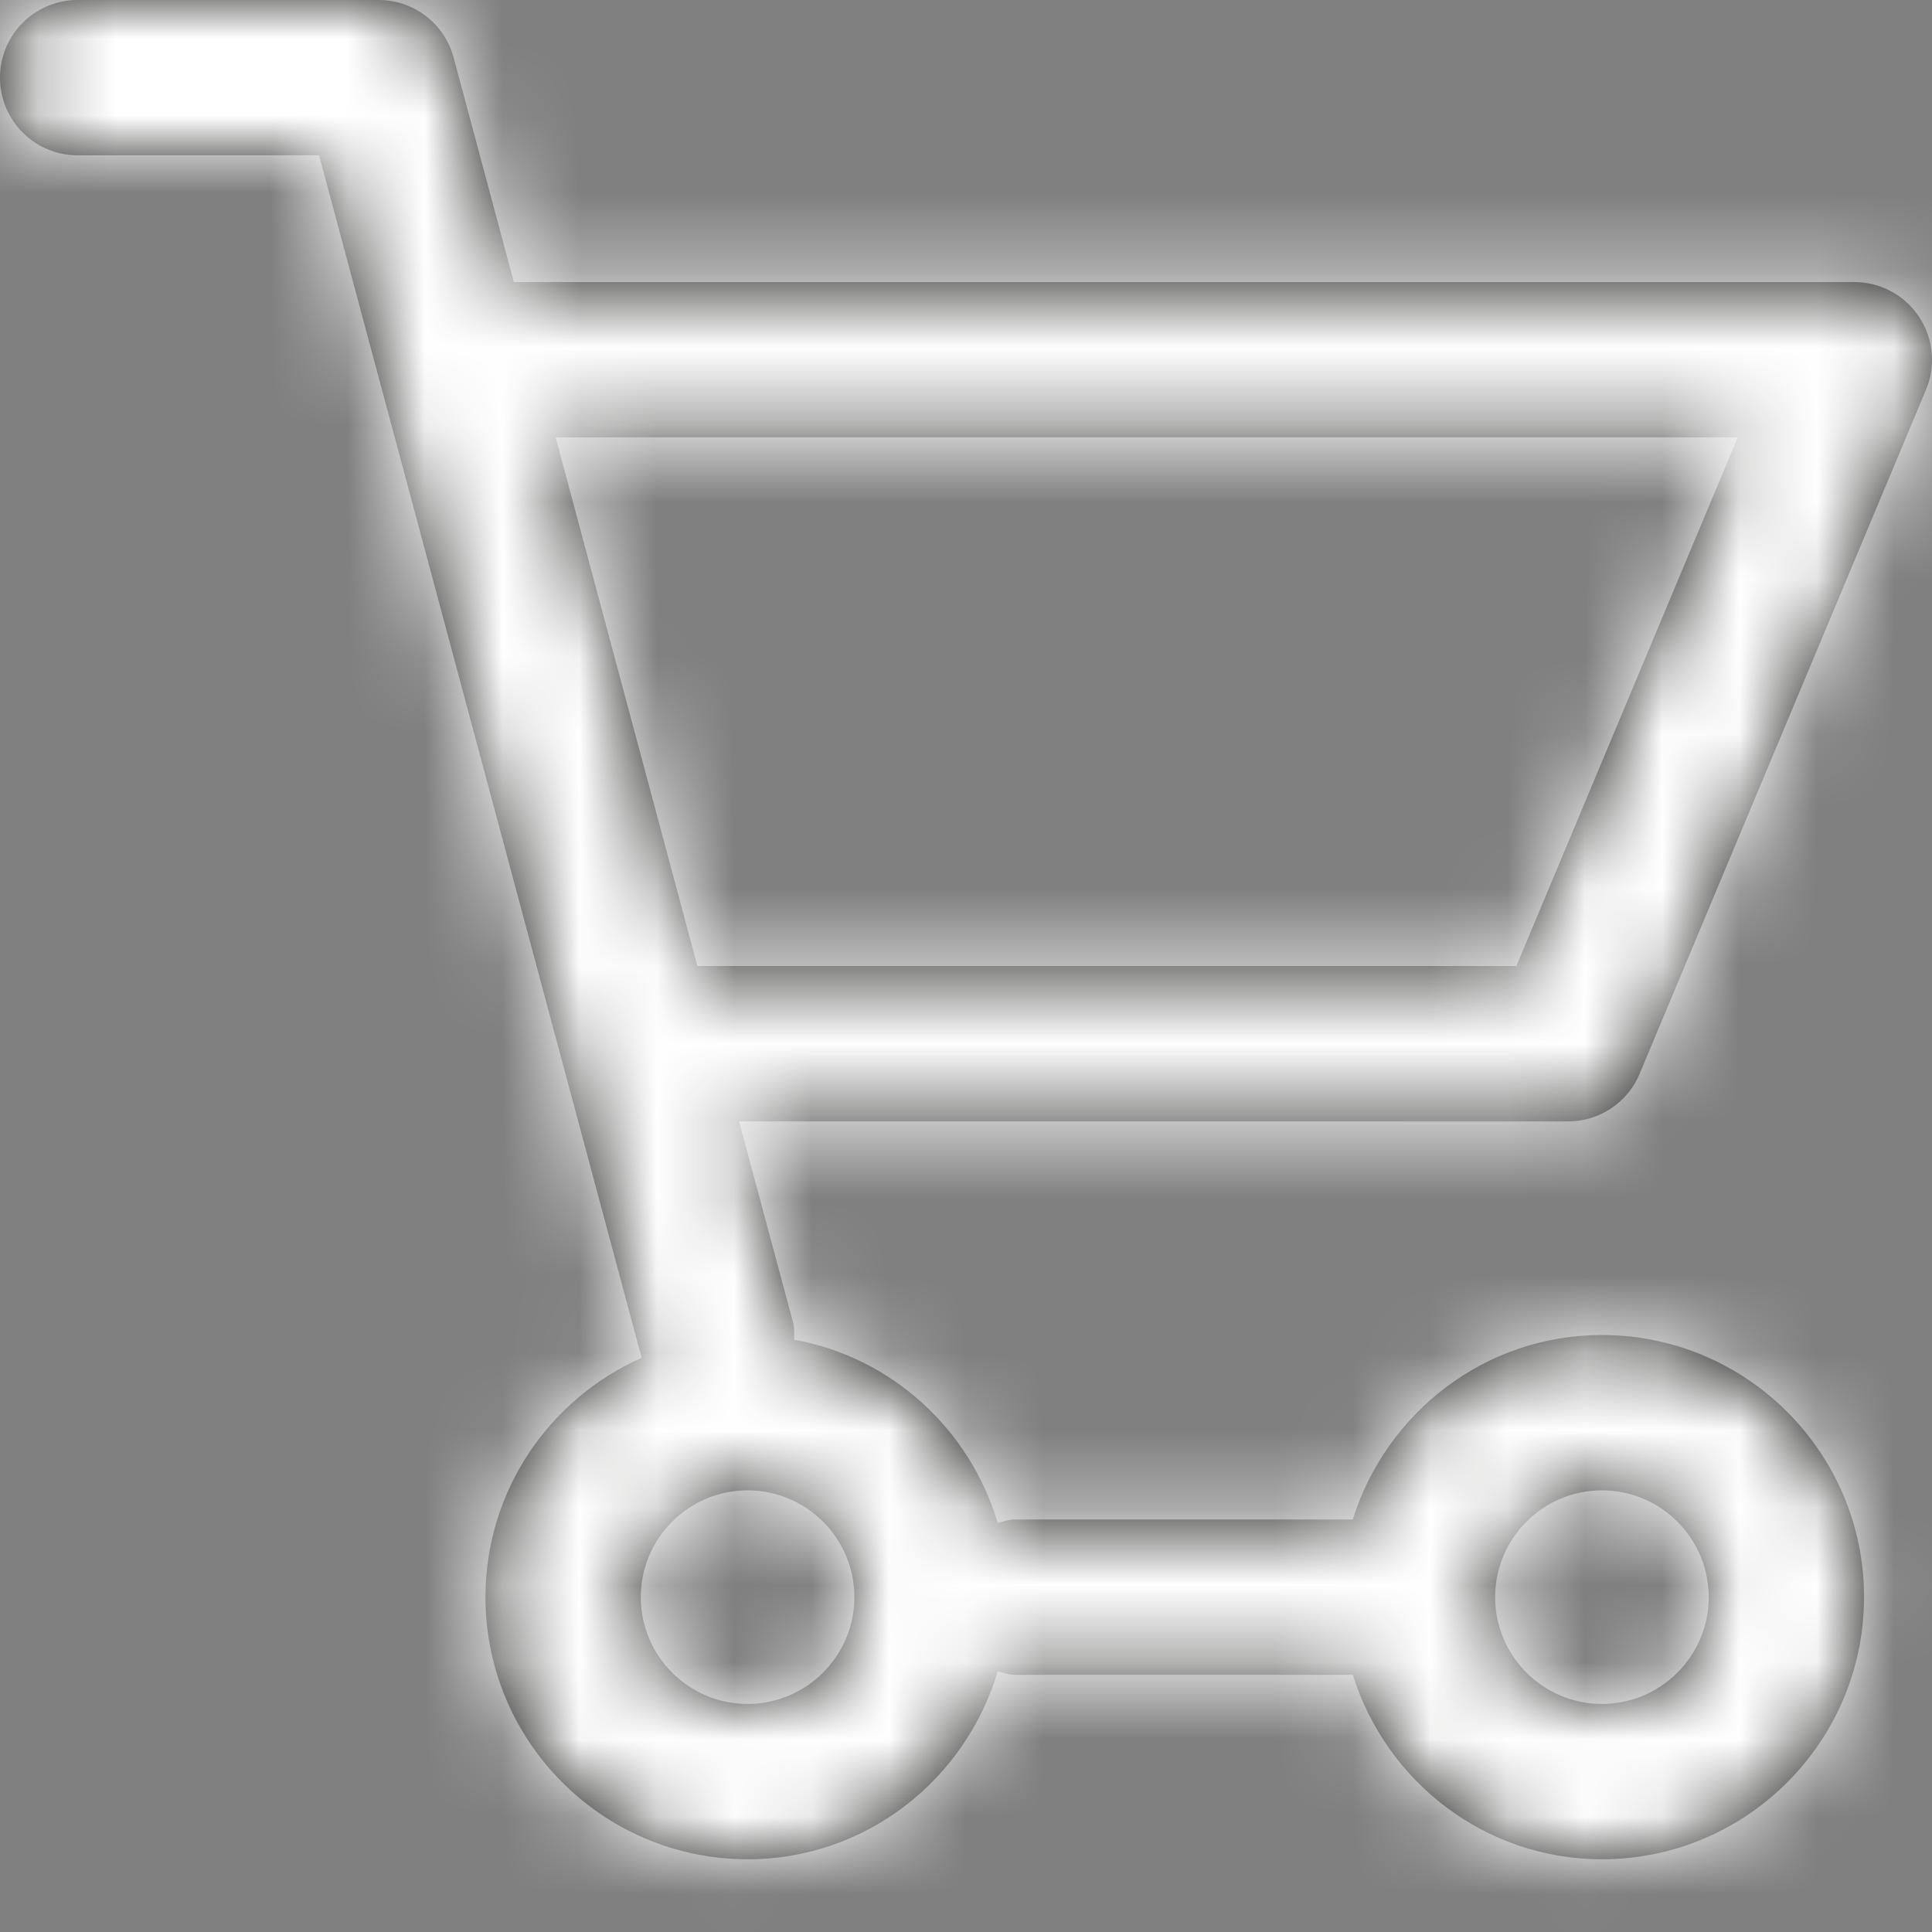 <svg xmlns="http://www.w3.org/2000/svg" xmlns:xlink="http://www.w3.org/1999/xlink" width="25" height="25" viewBox="0 0 25 25">
    <rect x="0" y="0" width="25" height="25" fill="#808080" stroke="none"/>
    <defs>
        <path id="lu72iuz6ya" d="M9.024 12.5L7.19 5.66h15.296l-2.864 6.84H9.024zm2.032 8.167c0 .762-.622 1.382-1.382 1.382-.762 0-1.382-.62-1.382-1.382 0-.762.62-1.382 1.382-1.382.76 0 1.382.62 1.382 1.382zm9.673-1.382c.761 0 1.382.62 1.382 1.382 0 .762-.621 1.382-1.382 1.382-.762 0-1.382-.62-1.382-1.382 0-.762.62-1.382 1.382-1.382zm.488-5.391l3.705-8.85c.13-.31.096-.665-.09-.945-.186-.28-.5-.449-.836-.449H6.649L5.87.745C5.752.305 5.354 0 4.9 0H1.006C.449 0 0 .45 0 1.005 0 1.561.45 2.01 1.005 2.01h3.124l4.174 15.56c-1.188.527-2.021 1.715-2.021 3.097 0 1.87 1.52 3.392 3.392 3.392 1.534 0 2.818-1.03 3.236-2.431.072.017.14.044.218.044h4.377c.432 1.378 1.706 2.387 3.224 2.387 1.87 0 3.392-1.522 3.392-3.392 0-1.87-1.521-3.392-3.392-3.392-1.518 0-2.792 1.009-3.224 2.387h-4.377c-.077 0-.146.027-.218.044-.361-1.212-1.37-2.142-2.633-2.37-.003-.073.006-.146-.014-.22l-.699-2.605H20.29c.405 0 .77-.243.928-.617z"/>
    </defs>
    <g fill="none" fill-rule="evenodd">
        <g>
            <g>
                <g>
                    <g transform="translate(-313 -1055) translate(-1) translate(296 1037) translate(18 18)">
                        <mask id="id66zdafab" fill="#fff">
                            <use xlink:href="#lu72iuz6ya"/>
                        </mask>
                        <use fill="#1D1D1B" xlink:href="#lu72iuz6ya"/>
                        <g fill="#FFF" mask="url(#id66zdafab)">
                            <path d="M0 0H25V25H0z"/>
                        </g>
                    </g>
                </g>
            </g>
        </g>
    </g>
</svg>
